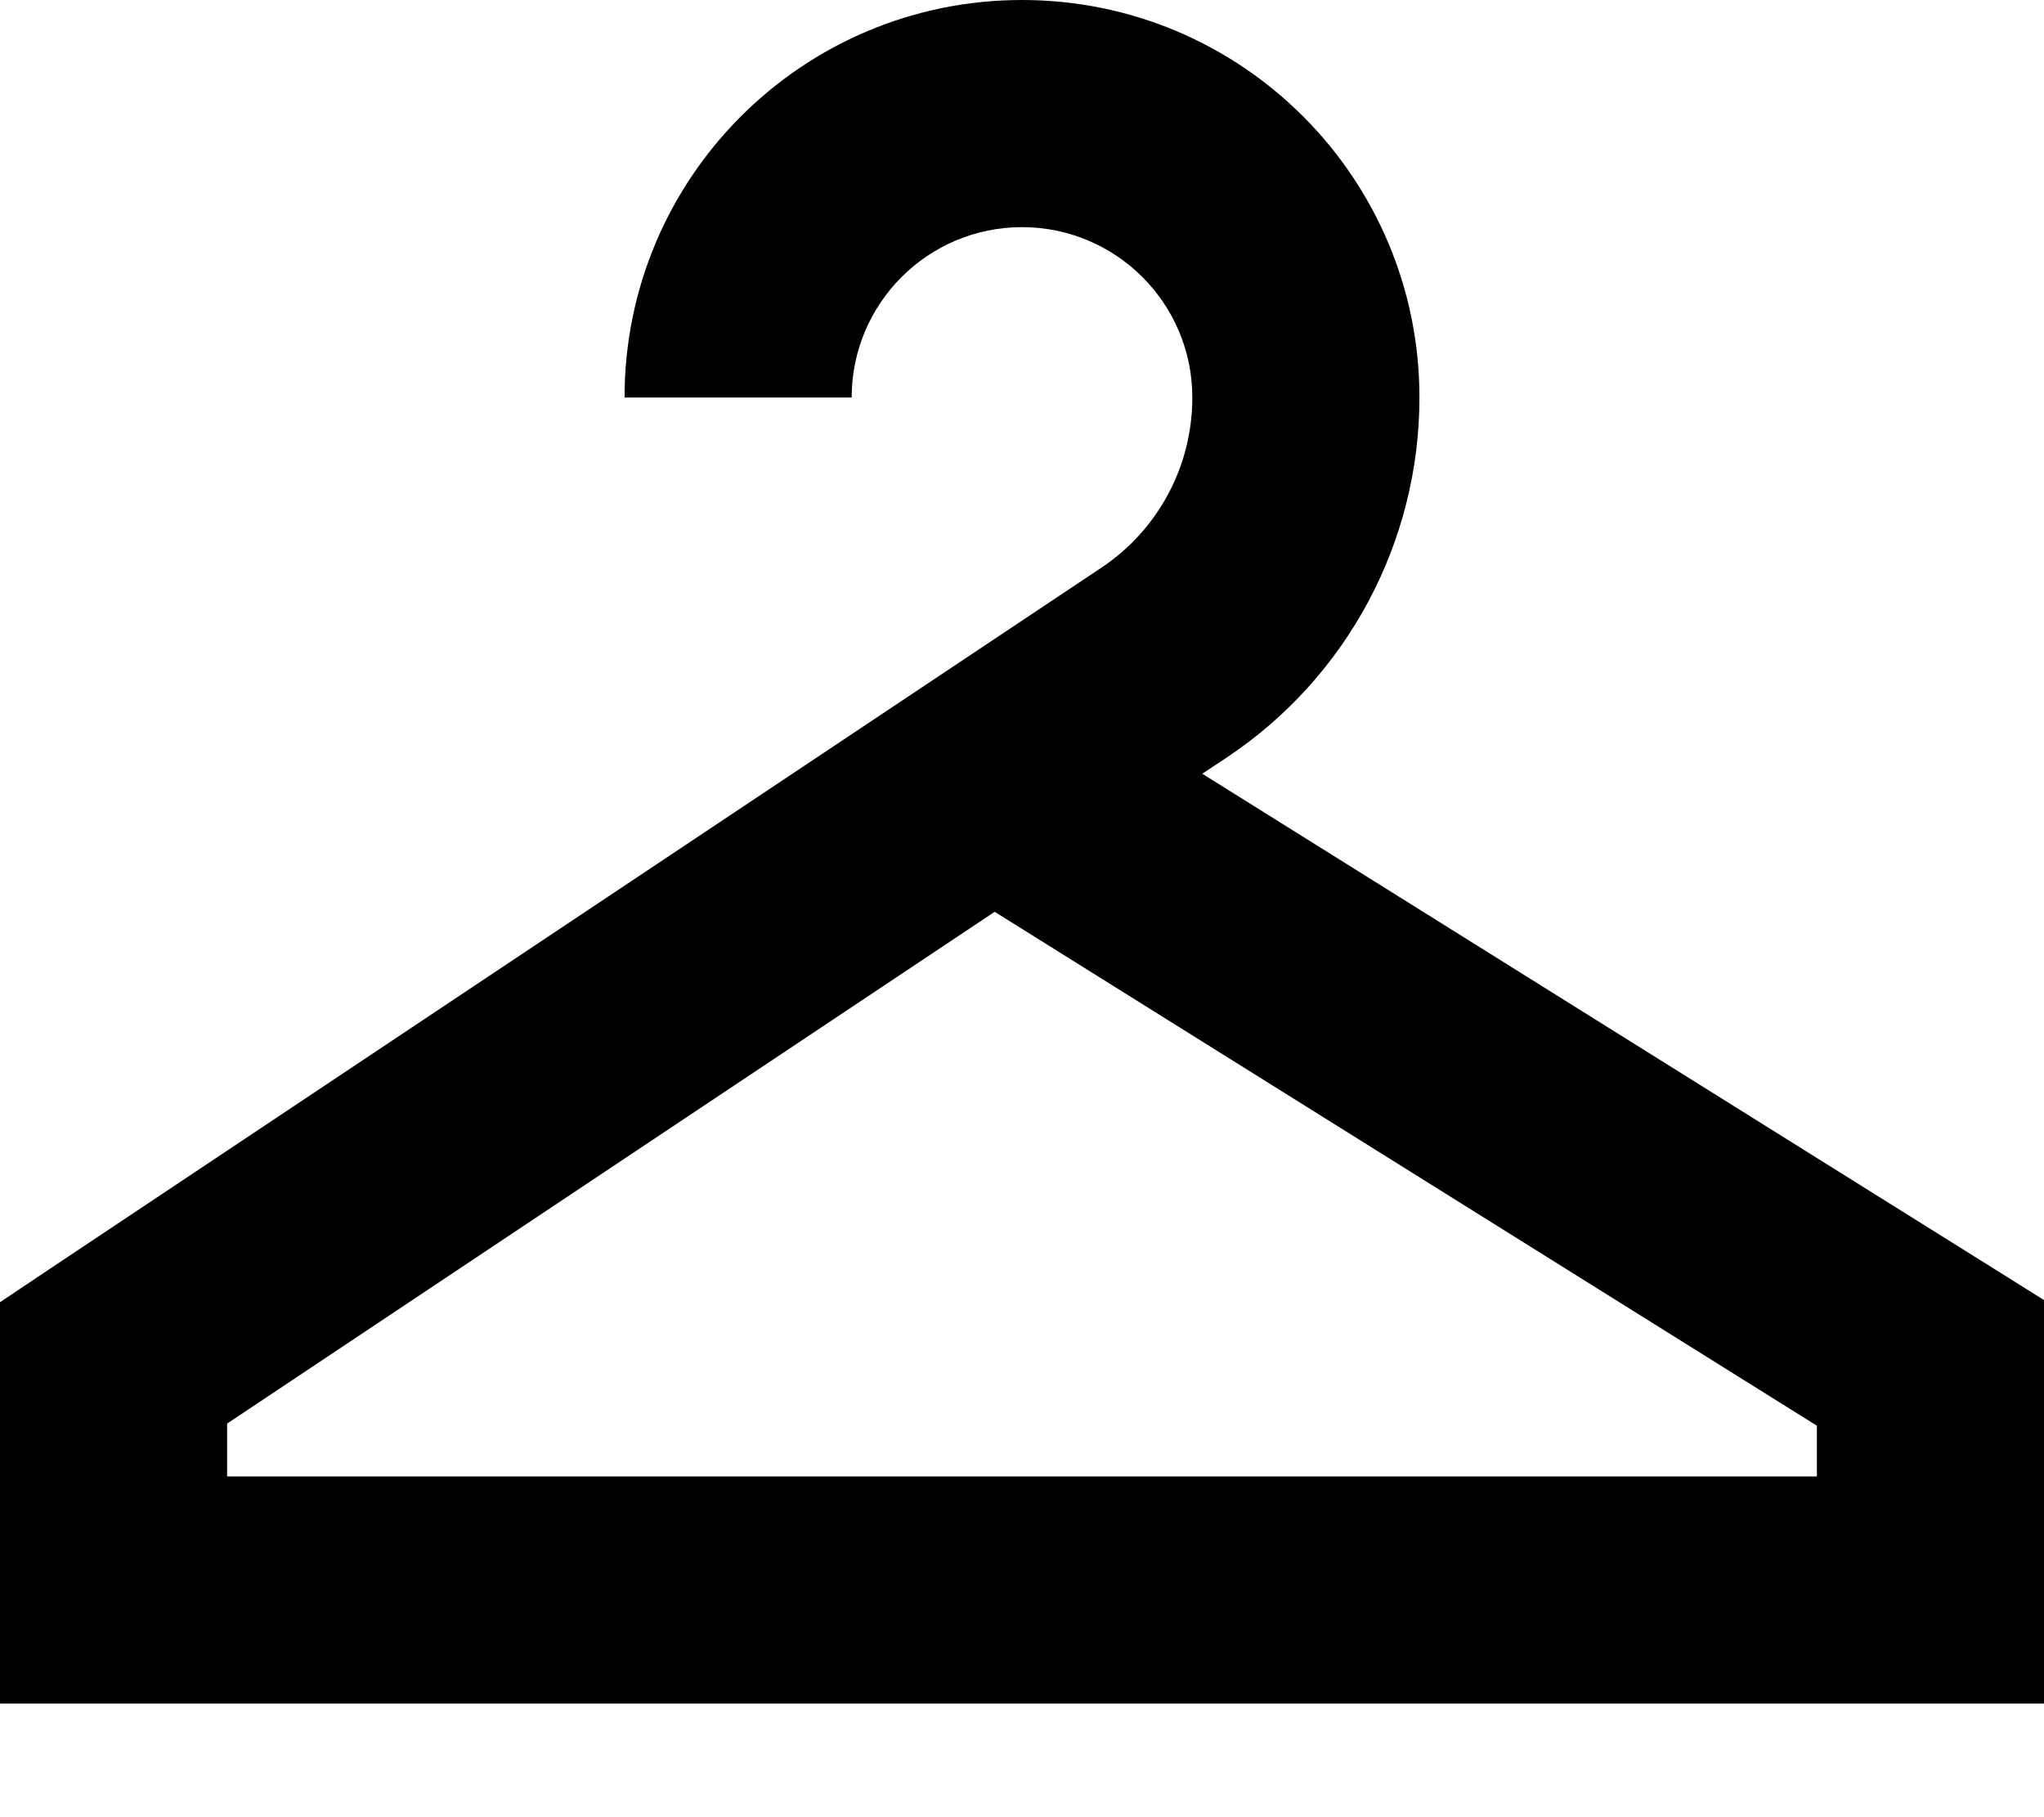 <svg xmlns="http://www.w3.org/2000/svg" viewBox="0 0 576 512"><!--! Font Awesome Pro 7.1.0 by @fontawesome - https://fontawesome.com License - https://fontawesome.com/license (Commercial License) Copyright 2025 Fonticons, Inc. --><path fill="currentColor" d="M240 112c0-26.5 21.5-48 48-48s48 21.5 48 48c0 19.3-9.6 37.3-25.7 48l-296.1 197.4-14.2 9.5 0 113.1 576 0 0-113.7-15-9.4-222.2-138.9 7.1-4.7C379.7 190.7 400 152.7 400 112 400 50.1 349.9 0 288 0S176 50.1 176 112l64 0zM64 401.1l216.3-144.2 231.7 144.8 0 14.3-448 0 0-14.9z"/></svg>